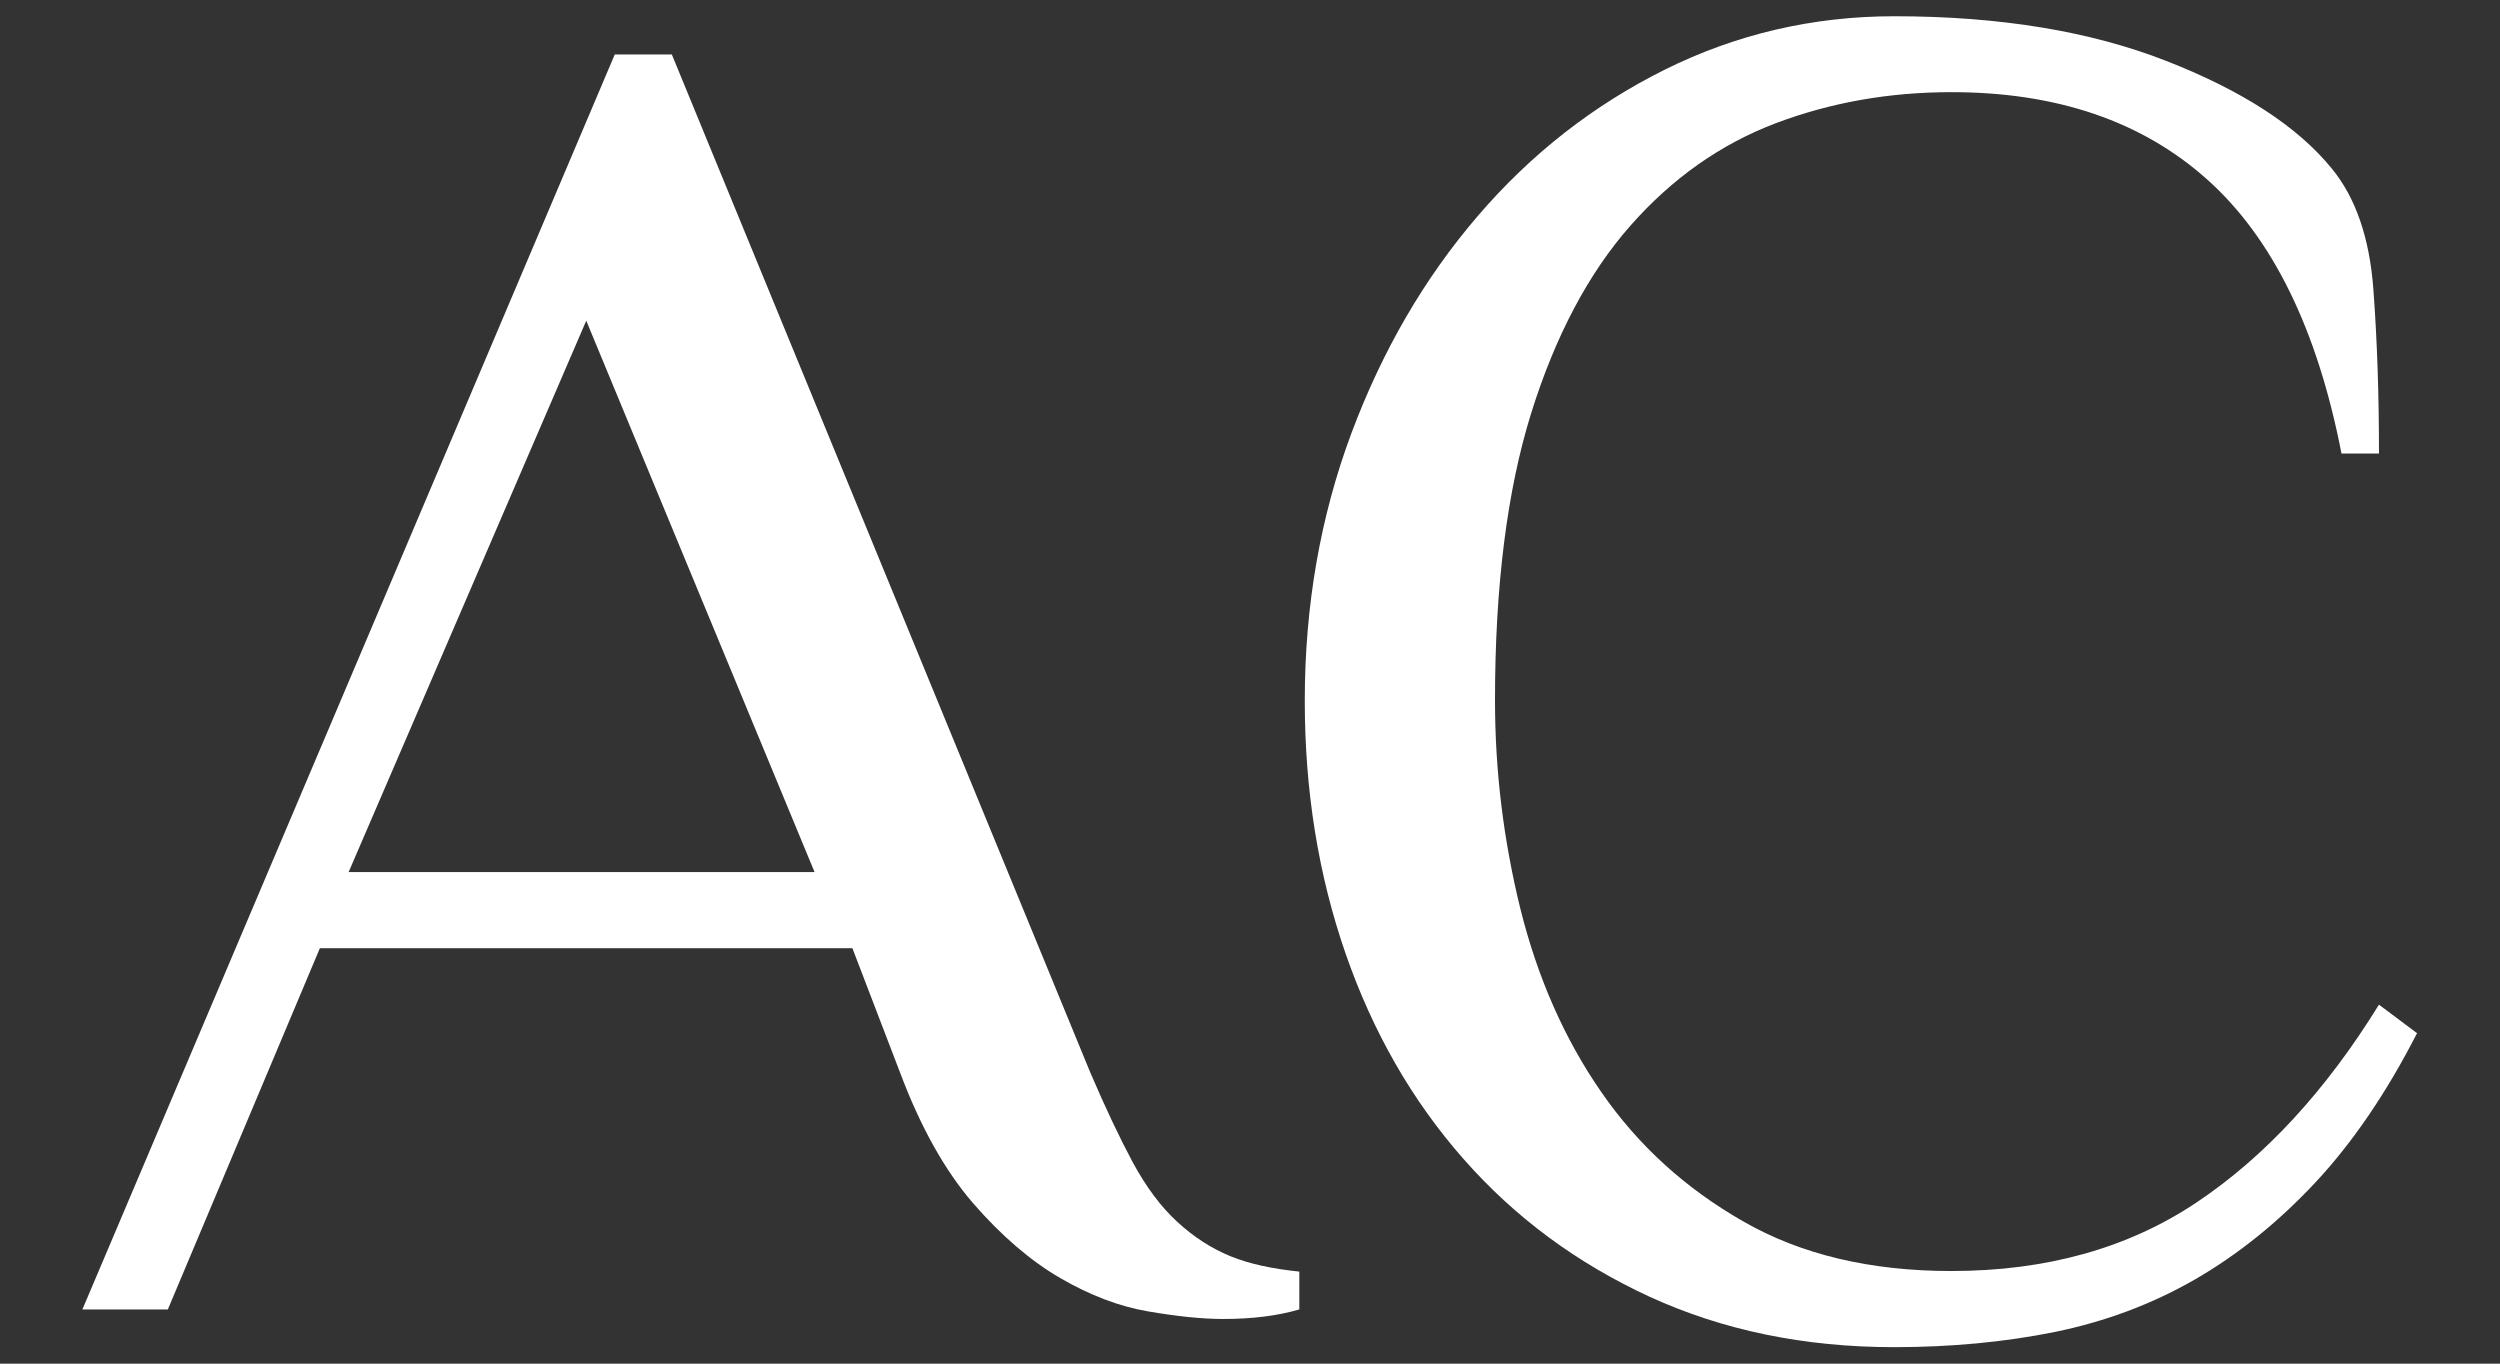 <svg width="22" height="12" viewBox="0 0 22 12" fill="none" xmlns="http://www.w3.org/2000/svg">
<rect x="0" y="0" width="22" height="12" fill="#333333" stroke="none"/>
<path d="M11.434 11.523C11.243 11.579 11.021 11.607 10.764 11.607C10.573 11.607 10.353 11.583 10.102 11.54C9.851 11.497 9.594 11.4 9.332 11.248C9.071 11.097 8.813 10.876 8.562 10.587C8.312 10.297 8.098 9.912 7.918 9.432L7.501 8.344H2.815L1.477 11.523H0.725L5.41 0.479H5.912L9.592 9.432C9.726 9.746 9.851 10.009 9.968 10.228C10.085 10.444 10.216 10.621 10.361 10.753C10.506 10.887 10.662 10.987 10.831 11.056C10.997 11.123 11.198 11.166 11.434 11.19V11.525V11.523ZM3.068 7.674H7.168L5.159 2.822L3.068 7.674Z" fill="white"/>
<path d="M20.605 3.991C20.393 2.899 19.999 2.095 19.424 1.58C18.849 1.066 18.099 0.811 17.173 0.811C16.626 0.811 16.112 0.901 15.625 1.085C15.141 1.269 14.713 1.57 14.345 1.989C13.978 2.406 13.686 2.958 13.474 3.637C13.262 4.318 13.156 5.159 13.156 6.164C13.156 6.789 13.232 7.401 13.381 8.004C13.532 8.607 13.768 9.144 14.092 9.611C14.416 10.08 14.832 10.458 15.34 10.748C15.848 11.04 16.458 11.185 17.171 11.185C18.008 11.185 18.728 10.984 19.329 10.582C19.932 10.179 20.466 9.6 20.935 8.841L21.27 9.092C21.002 9.615 20.704 10.054 20.375 10.406C20.047 10.757 19.692 11.042 19.314 11.26C18.933 11.479 18.525 11.63 18.084 11.721C17.642 11.81 17.171 11.855 16.669 11.855C15.876 11.855 15.16 11.706 14.518 11.412C13.876 11.116 13.331 10.713 12.879 10.199C12.427 9.686 12.081 9.083 11.841 8.391C11.601 7.699 11.482 6.958 11.482 6.166C11.482 5.33 11.619 4.547 11.891 3.816C12.164 3.085 12.535 2.447 13.005 1.9C13.474 1.353 14.023 0.925 14.652 0.612C15.281 0.3 15.954 0.143 16.669 0.143C17.595 0.143 18.393 0.274 19.063 0.536C19.733 0.798 20.218 1.113 20.518 1.481C20.73 1.738 20.853 2.095 20.886 2.551C20.92 3.01 20.935 3.487 20.935 3.991H20.6H20.605Z" fill="white"/>
</svg>
